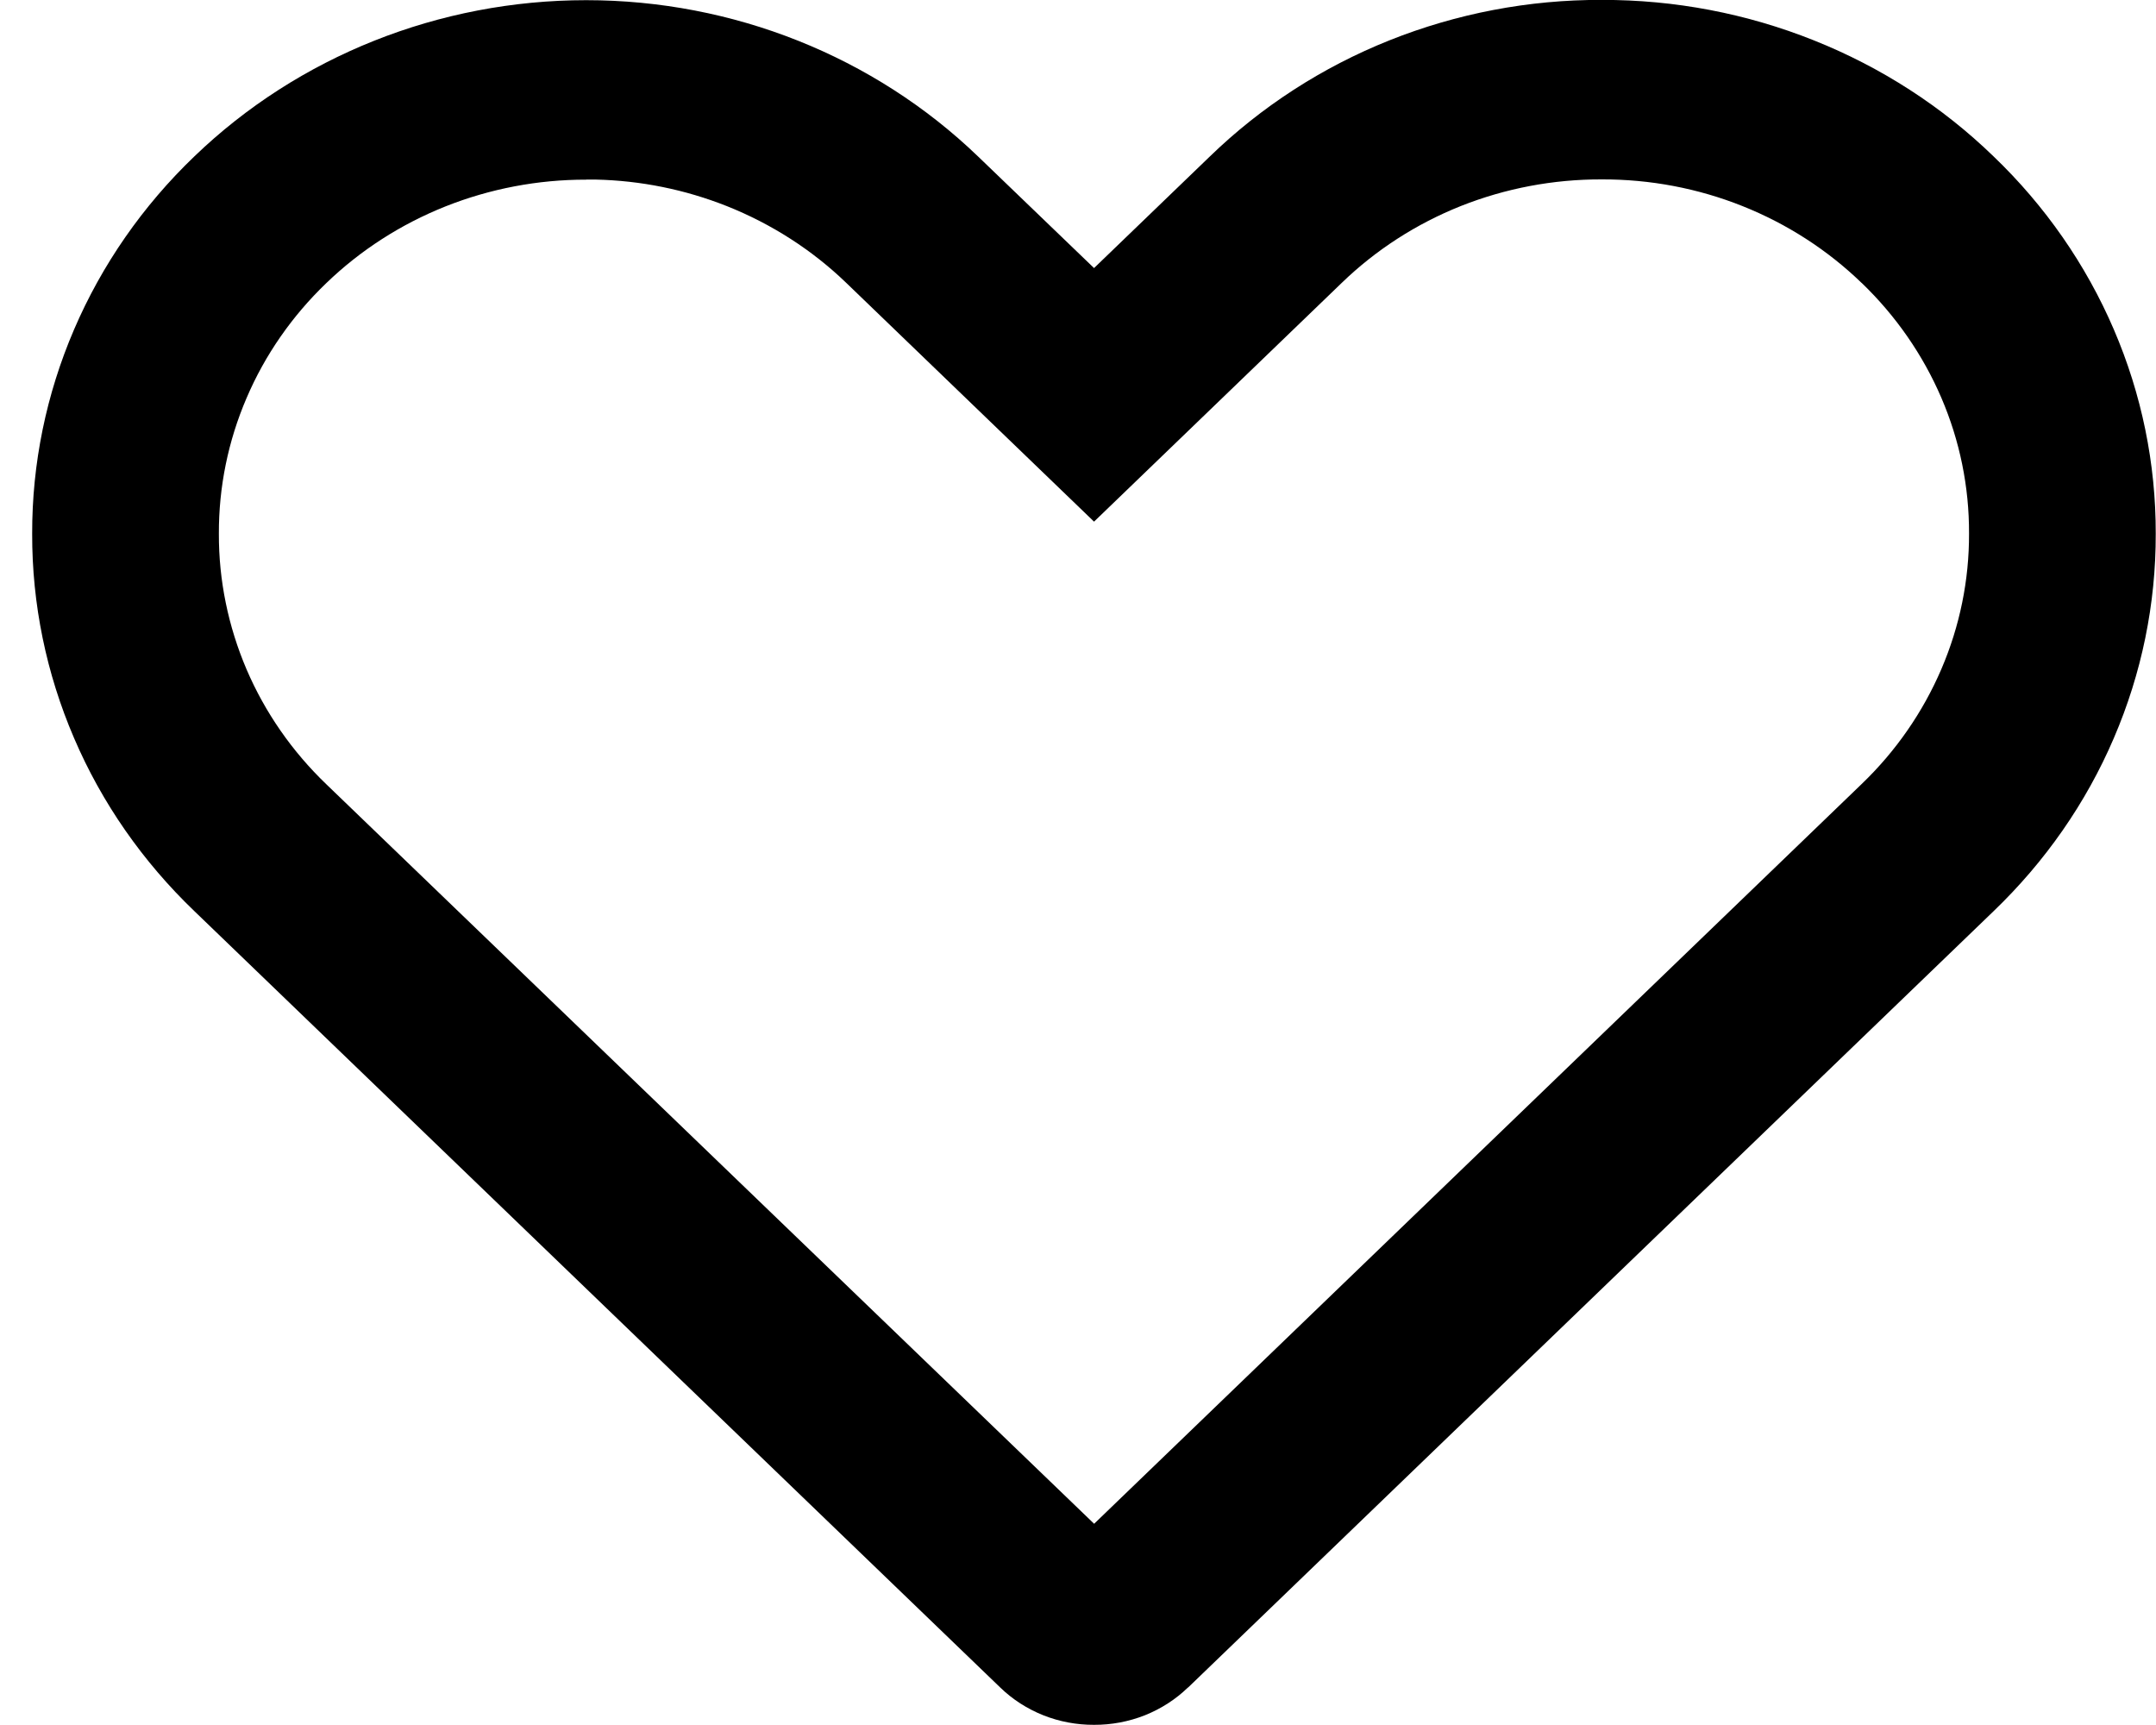 <svg width="25" height="20" viewBox="0 0 25 20" fill="none" xmlns="http://www.w3.org/2000/svg">
<path d="M13.776 19.566L23.116 10.565C23.714 9.991 24.189 9.31 24.511 8.558C24.834 7.807 24.999 7.002 24.997 6.189C24.999 5.376 24.834 4.571 24.511 3.82C24.188 3.068 23.714 2.386 23.116 1.813C22.521 1.236 21.813 0.779 21.033 0.468C20.253 0.156 19.418 -0.003 18.573 -0.001C17.729 -0.004 16.892 0.156 16.113 0.467C15.334 0.778 14.625 1.236 14.03 1.813L12.686 3.108L11.34 1.813C10.134 0.653 8.501 0.002 6.797 0.002C5.093 0.002 3.459 0.653 2.254 1.813C1.656 2.386 1.182 3.068 0.859 3.82C0.536 4.571 0.371 5.376 0.373 6.189C0.371 7.002 0.536 7.807 0.859 8.558C1.181 9.31 1.656 9.991 2.255 10.565L11.598 19.565C11.74 19.703 11.91 19.812 12.097 19.887C12.284 19.961 12.484 19.999 12.686 19.998C12.888 19.999 13.089 19.961 13.276 19.887C13.463 19.812 13.633 19.703 13.775 19.565L13.776 19.566ZM6.797 2.082H6.906C7.429 2.093 7.945 2.198 8.429 2.39C8.946 2.596 9.417 2.898 9.812 3.279L12.686 6.048L15.559 3.279C15.954 2.897 16.424 2.594 16.941 2.388C17.458 2.183 18.013 2.078 18.573 2.08H18.574C19.133 2.078 19.688 2.183 20.204 2.389C20.721 2.595 21.191 2.898 21.586 3.28L21.587 3.28C21.983 3.661 22.297 4.114 22.511 4.612C22.725 5.11 22.834 5.645 22.832 6.185V6.186C22.834 6.725 22.725 7.26 22.511 7.758C22.297 8.257 21.983 8.71 21.587 9.09L12.687 17.667L3.784 9.093C3.387 8.712 3.073 8.26 2.859 7.761C2.646 7.262 2.536 6.728 2.538 6.188V6.187C2.536 5.648 2.645 5.113 2.859 4.615C3.072 4.116 3.387 3.663 3.783 3.283C4.179 2.901 4.649 2.599 5.166 2.393C5.682 2.188 6.237 2.082 6.796 2.083L6.797 2.082Z" fill="black"/>
</svg>
